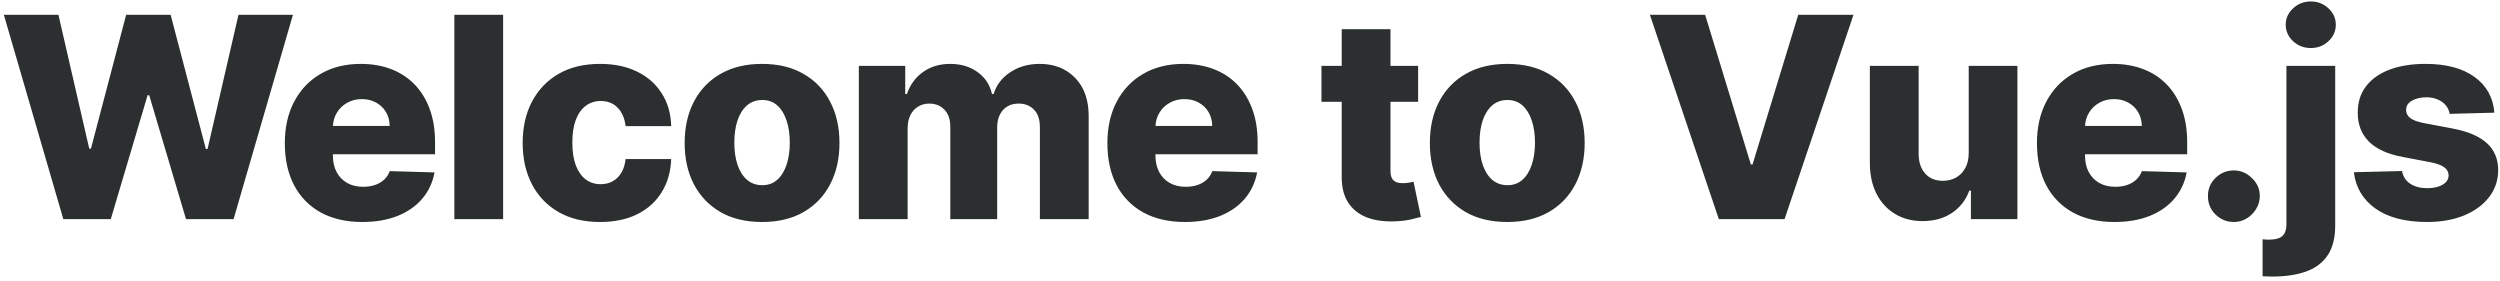 <svg width="445" height="50" viewBox="0 0 445 50" fill="none" xmlns="http://www.w3.org/2000/svg">
<path d="M11.269 39L0.687 2.636H10.399L15.886 26.465H16.187L22.455 2.636H30.374L36.642 26.518H36.944L42.448 2.636H52.143L41.578 39H33.108L26.557 16.947H26.273L19.721 39H11.269ZM64.495 39.515C61.642 39.515 59.18 38.953 57.108 37.828C55.049 36.692 53.463 35.076 52.35 32.981C51.249 30.874 50.699 28.37 50.699 25.47C50.699 22.653 51.255 20.191 52.368 18.084C53.48 15.965 55.049 14.32 57.073 13.148C59.097 11.964 61.482 11.372 64.228 11.372C66.17 11.372 67.945 11.674 69.555 12.278C71.165 12.881 72.556 13.775 73.728 14.959C74.9 16.142 75.811 17.604 76.462 19.345C77.113 21.073 77.439 23.055 77.439 25.293V27.459H53.735V22.416H69.36C69.348 21.493 69.129 20.67 68.703 19.948C68.277 19.226 67.691 18.664 66.945 18.261C66.211 17.847 65.365 17.64 64.406 17.64C63.435 17.64 62.565 17.859 61.796 18.297C61.027 18.723 60.417 19.309 59.967 20.055C59.517 20.789 59.281 21.623 59.257 22.558V27.69C59.257 28.802 59.476 29.779 59.914 30.619C60.352 31.448 60.973 32.093 61.778 32.555C62.583 33.016 63.542 33.247 64.655 33.247C65.424 33.247 66.123 33.141 66.75 32.928C67.377 32.715 67.916 32.401 68.366 31.986C68.815 31.572 69.153 31.063 69.378 30.459L77.35 30.69C77.019 32.478 76.29 34.034 75.166 35.36C74.053 36.674 72.591 37.698 70.78 38.432C68.969 39.154 66.874 39.515 64.495 39.515ZM89.556 2.636V39H80.873V2.636H89.556ZM106.813 39.515C103.937 39.515 101.469 38.923 99.409 37.739C97.361 36.556 95.787 34.91 94.686 32.803C93.585 30.684 93.035 28.234 93.035 25.452C93.035 22.659 93.585 20.209 94.686 18.102C95.799 15.983 97.379 14.331 99.427 13.148C101.486 11.964 103.943 11.372 106.795 11.372C109.317 11.372 111.512 11.828 113.383 12.739C115.265 13.651 116.733 14.941 117.786 16.61C118.851 18.267 119.414 20.215 119.473 22.452H111.358C111.193 21.055 110.719 19.96 109.938 19.167C109.169 18.374 108.162 17.977 106.92 17.977C105.913 17.977 105.032 18.261 104.274 18.829C103.516 19.386 102.925 20.215 102.498 21.315C102.084 22.404 101.877 23.754 101.877 25.364C101.877 26.974 102.084 28.335 102.498 29.447C102.925 30.548 103.516 31.383 104.274 31.951C105.032 32.507 105.913 32.785 106.92 32.785C107.724 32.785 108.435 32.614 109.05 32.271C109.678 31.927 110.193 31.424 110.595 30.761C110.997 30.087 111.252 29.27 111.358 28.311H119.473C119.39 30.56 118.828 32.525 117.786 34.206C116.756 35.887 115.306 37.195 113.436 38.13C111.577 39.053 109.37 39.515 106.813 39.515ZM135.647 39.515C132.782 39.515 130.32 38.929 128.261 37.757C126.213 36.573 124.633 34.928 123.52 32.821C122.419 30.702 121.869 28.246 121.869 25.452C121.869 22.647 122.419 20.191 123.52 18.084C124.633 15.965 126.213 14.32 128.261 13.148C130.32 11.964 132.782 11.372 135.647 11.372C138.512 11.372 140.968 11.964 143.016 13.148C145.075 14.32 146.656 15.965 147.756 18.084C148.869 20.191 149.425 22.647 149.425 25.452C149.425 28.246 148.869 30.702 147.756 32.821C146.656 34.928 145.075 36.573 143.016 37.757C140.968 38.929 138.512 39.515 135.647 39.515ZM135.7 32.963C136.742 32.963 137.624 32.644 138.346 32.004C139.068 31.365 139.618 30.477 139.997 29.341C140.388 28.204 140.583 26.891 140.583 25.399C140.583 23.884 140.388 22.558 139.997 21.422C139.618 20.285 139.068 19.398 138.346 18.759C137.624 18.119 136.742 17.8 135.7 17.8C134.623 17.8 133.712 18.119 132.966 18.759C132.232 19.398 131.67 20.285 131.279 21.422C130.9 22.558 130.711 23.884 130.711 25.399C130.711 26.891 130.9 28.204 131.279 29.341C131.67 30.477 132.232 31.365 132.966 32.004C133.712 32.644 134.623 32.963 135.7 32.963ZM152.873 39V11.727H161.13V16.734H161.431C162 15.077 162.958 13.769 164.308 12.81C165.657 11.852 167.267 11.372 169.137 11.372C171.031 11.372 172.653 11.857 174.002 12.828C175.352 13.799 176.21 15.101 176.577 16.734H176.861C177.37 15.113 178.364 13.816 179.844 12.846C181.324 11.863 183.07 11.372 185.082 11.372C187.663 11.372 189.758 12.201 191.368 13.858C192.977 15.503 193.782 17.764 193.782 20.641V39H185.1V22.629C185.1 21.268 184.751 20.232 184.052 19.522C183.354 18.8 182.448 18.439 181.336 18.439C180.14 18.439 179.199 18.829 178.512 19.611C177.838 20.38 177.5 21.416 177.5 22.718V39H169.155V22.541C169.155 21.274 168.812 20.274 168.125 19.54C167.439 18.806 166.533 18.439 165.409 18.439C164.651 18.439 163.982 18.622 163.402 18.989C162.822 19.345 162.367 19.854 162.035 20.516C161.716 21.179 161.556 21.96 161.556 22.86V39H152.873ZM210.911 39.515C208.058 39.515 205.596 38.953 203.525 37.828C201.465 36.692 199.879 35.076 198.766 32.981C197.665 30.874 197.115 28.37 197.115 25.47C197.115 22.653 197.671 20.191 198.784 18.084C199.896 15.965 201.465 14.32 203.489 13.148C205.513 11.964 207.898 11.372 210.645 11.372C212.586 11.372 214.361 11.674 215.971 12.278C217.581 12.881 218.972 13.775 220.144 14.959C221.316 16.142 222.227 17.604 222.878 19.345C223.529 21.073 223.855 23.055 223.855 25.293V27.459H200.151V22.416H215.776C215.764 21.493 215.545 20.67 215.119 19.948C214.693 19.226 214.107 18.664 213.361 18.261C212.627 17.847 211.781 17.64 210.822 17.64C209.851 17.64 208.981 17.859 208.212 18.297C207.443 18.723 206.833 19.309 206.383 20.055C205.933 20.789 205.697 21.623 205.673 22.558V27.69C205.673 28.802 205.892 29.779 206.33 30.619C206.768 31.448 207.389 32.093 208.194 32.555C208.999 33.016 209.958 33.247 211.071 33.247C211.84 33.247 212.538 33.141 213.166 32.928C213.793 32.715 214.332 32.401 214.782 31.986C215.231 31.572 215.569 31.063 215.794 30.459L223.766 30.69C223.435 32.478 222.707 34.034 221.582 35.36C220.469 36.674 219.007 37.698 217.196 38.432C215.385 39.154 213.29 39.515 210.911 39.515ZM252.426 11.727V18.119H235.22V11.727H252.426ZM238.825 5.193H247.507V30.424C247.507 30.957 247.59 31.389 247.756 31.72C247.933 32.04 248.188 32.271 248.519 32.413C248.851 32.543 249.247 32.608 249.709 32.608C250.04 32.608 250.39 32.578 250.757 32.519C251.135 32.448 251.419 32.389 251.609 32.342L252.923 38.609C252.508 38.728 251.923 38.876 251.165 39.053C250.419 39.231 249.526 39.343 248.484 39.391C246.448 39.485 244.702 39.249 243.246 38.68C241.802 38.1 240.695 37.201 239.926 35.981C239.168 34.762 238.801 33.229 238.825 31.383V5.193ZM268.294 39.515C265.429 39.515 262.967 38.929 260.907 37.757C258.859 36.573 257.279 34.928 256.166 32.821C255.066 30.702 254.515 28.246 254.515 25.452C254.515 22.647 255.066 20.191 256.166 18.084C257.279 15.965 258.859 14.32 260.907 13.148C262.967 11.964 265.429 11.372 268.294 11.372C271.158 11.372 273.614 11.964 275.662 13.148C277.722 14.32 279.302 15.965 280.403 18.084C281.516 20.191 282.072 22.647 282.072 25.452C282.072 28.246 281.516 30.702 280.403 32.821C279.302 34.928 277.722 36.573 275.662 37.757C273.614 38.929 271.158 39.515 268.294 39.515ZM268.347 32.963C269.388 32.963 270.27 32.644 270.992 32.004C271.714 31.365 272.265 30.477 272.644 29.341C273.034 28.204 273.23 26.891 273.23 25.399C273.23 23.884 273.034 22.558 272.644 21.422C272.265 20.285 271.714 19.398 270.992 18.759C270.27 18.119 269.388 17.8 268.347 17.8C267.27 17.8 266.358 18.119 265.612 18.759C264.878 19.398 264.316 20.285 263.926 21.422C263.547 22.558 263.357 23.884 263.357 25.399C263.357 26.891 263.547 28.204 263.926 29.341C264.316 30.477 264.878 31.365 265.612 32.004C266.358 32.644 267.27 32.963 268.347 32.963ZM303.518 2.636L311.65 29.27H311.952L320.084 2.636H329.921L317.652 39H305.951L293.682 2.636H303.518ZM350.432 27.228V11.727H359.097V39H350.823V33.922H350.539C349.935 35.591 348.905 36.917 347.449 37.899C346.005 38.87 344.259 39.355 342.211 39.355C340.353 39.355 338.719 38.929 337.311 38.077C335.902 37.224 334.807 36.035 334.026 34.508C333.244 32.969 332.848 31.17 332.836 29.11V11.727H341.519V27.405C341.53 28.885 341.921 30.051 342.691 30.903C343.46 31.756 344.508 32.182 345.833 32.182C346.697 32.182 347.473 31.992 348.159 31.614C348.858 31.223 349.408 30.661 349.811 29.927C350.225 29.181 350.432 28.282 350.432 27.228ZM376.372 39.515C373.519 39.515 371.057 38.953 368.985 37.828C366.926 36.692 365.34 35.076 364.227 32.981C363.126 30.874 362.576 28.37 362.576 25.47C362.576 22.653 363.132 20.191 364.245 18.084C365.357 15.965 366.926 14.32 368.95 13.148C370.974 11.964 373.359 11.372 376.105 11.372C378.047 11.372 379.822 11.674 381.432 12.278C383.042 12.881 384.433 13.775 385.605 14.959C386.777 16.142 387.688 17.604 388.339 19.345C388.99 21.073 389.316 23.055 389.316 25.293V27.459H365.612V22.416H381.237C381.225 21.493 381.006 20.67 380.58 19.948C380.154 19.226 379.568 18.664 378.822 18.261C378.088 17.847 377.242 17.64 376.283 17.64C375.312 17.64 374.442 17.859 373.673 18.297C372.904 18.723 372.294 19.309 371.844 20.055C371.394 20.789 371.158 21.623 371.134 22.558V27.69C371.134 28.802 371.353 29.779 371.791 30.619C372.229 31.448 372.85 32.093 373.655 32.555C374.46 33.016 375.419 33.247 376.532 33.247C377.301 33.247 377.999 33.141 378.627 32.928C379.254 32.715 379.793 32.401 380.243 31.986C380.692 31.572 381.03 31.063 381.255 30.459L389.227 30.69C388.895 32.478 388.167 34.034 387.043 35.36C385.93 36.674 384.468 37.698 382.657 38.432C380.846 39.154 378.751 39.515 376.372 39.515ZM397.633 39.515C396.355 39.515 395.26 39.065 394.348 38.166C393.449 37.266 393.005 36.177 393.017 34.898C393.005 33.644 393.449 32.572 394.348 31.685C395.26 30.785 396.355 30.335 397.633 30.335C398.84 30.335 399.906 30.785 400.829 31.685C401.764 32.572 402.238 33.644 402.249 34.898C402.238 35.751 402.013 36.526 401.575 37.224C401.149 37.923 400.586 38.479 399.888 38.894C399.201 39.308 398.45 39.515 397.633 39.515ZM406.985 11.727H415.667V40.136C415.667 42.385 415.205 44.173 414.282 45.499C413.371 46.824 412.08 47.777 410.411 48.357C408.742 48.937 406.771 49.227 404.499 49.227C404.191 49.227 403.901 49.221 403.629 49.209C403.356 49.198 403.061 49.186 402.741 49.174V42.587C402.954 42.61 403.143 42.628 403.309 42.64C403.475 42.652 403.641 42.658 403.806 42.658C405.002 42.658 405.83 42.433 406.292 41.983C406.754 41.545 406.985 40.87 406.985 39.959V11.727ZM411.317 8.549C410.098 8.549 409.05 8.147 408.174 7.342C407.298 6.525 406.86 5.542 406.86 4.394C406.86 3.258 407.298 2.287 408.174 1.482C409.05 0.665 410.098 0.257 411.317 0.257C412.548 0.257 413.596 0.665 414.46 1.482C415.336 2.287 415.774 3.258 415.774 4.394C415.774 5.542 415.336 6.525 414.46 7.342C413.596 8.147 412.548 8.549 411.317 8.549ZM444.004 20.055L436.032 20.268C435.949 19.7 435.724 19.197 435.357 18.759C434.99 18.309 434.511 17.959 433.919 17.711C433.339 17.451 432.664 17.32 431.895 17.32C430.888 17.32 430.03 17.521 429.32 17.924C428.622 18.326 428.278 18.871 428.29 19.558C428.278 20.09 428.491 20.552 428.929 20.942C429.379 21.333 430.178 21.647 431.326 21.884L436.582 22.878C439.305 23.399 441.329 24.263 442.654 25.47C443.992 26.678 444.667 28.276 444.679 30.264C444.667 32.135 444.11 33.762 443.01 35.147C441.921 36.532 440.429 37.609 438.535 38.379C436.641 39.136 434.475 39.515 432.037 39.515C428.142 39.515 425.07 38.716 422.821 37.118C420.584 35.508 419.306 33.354 418.986 30.655L427.562 30.442C427.752 31.436 428.243 32.194 429.036 32.715C429.829 33.235 430.841 33.496 432.072 33.496C433.185 33.496 434.09 33.289 434.789 32.874C435.487 32.46 435.842 31.91 435.854 31.223C435.842 30.608 435.57 30.116 435.037 29.749C434.505 29.37 433.67 29.075 432.534 28.861L427.775 27.956C425.041 27.459 423.005 26.541 421.667 25.204C420.33 23.854 419.667 22.138 419.679 20.055C419.667 18.232 420.152 16.675 421.135 15.385C422.117 14.083 423.514 13.088 425.325 12.402C427.136 11.715 429.273 11.372 431.735 11.372C435.428 11.372 438.34 12.148 440.471 13.698C442.601 15.237 443.779 17.356 444.004 20.055Z" fill="#2B2F30"/>
</svg>
